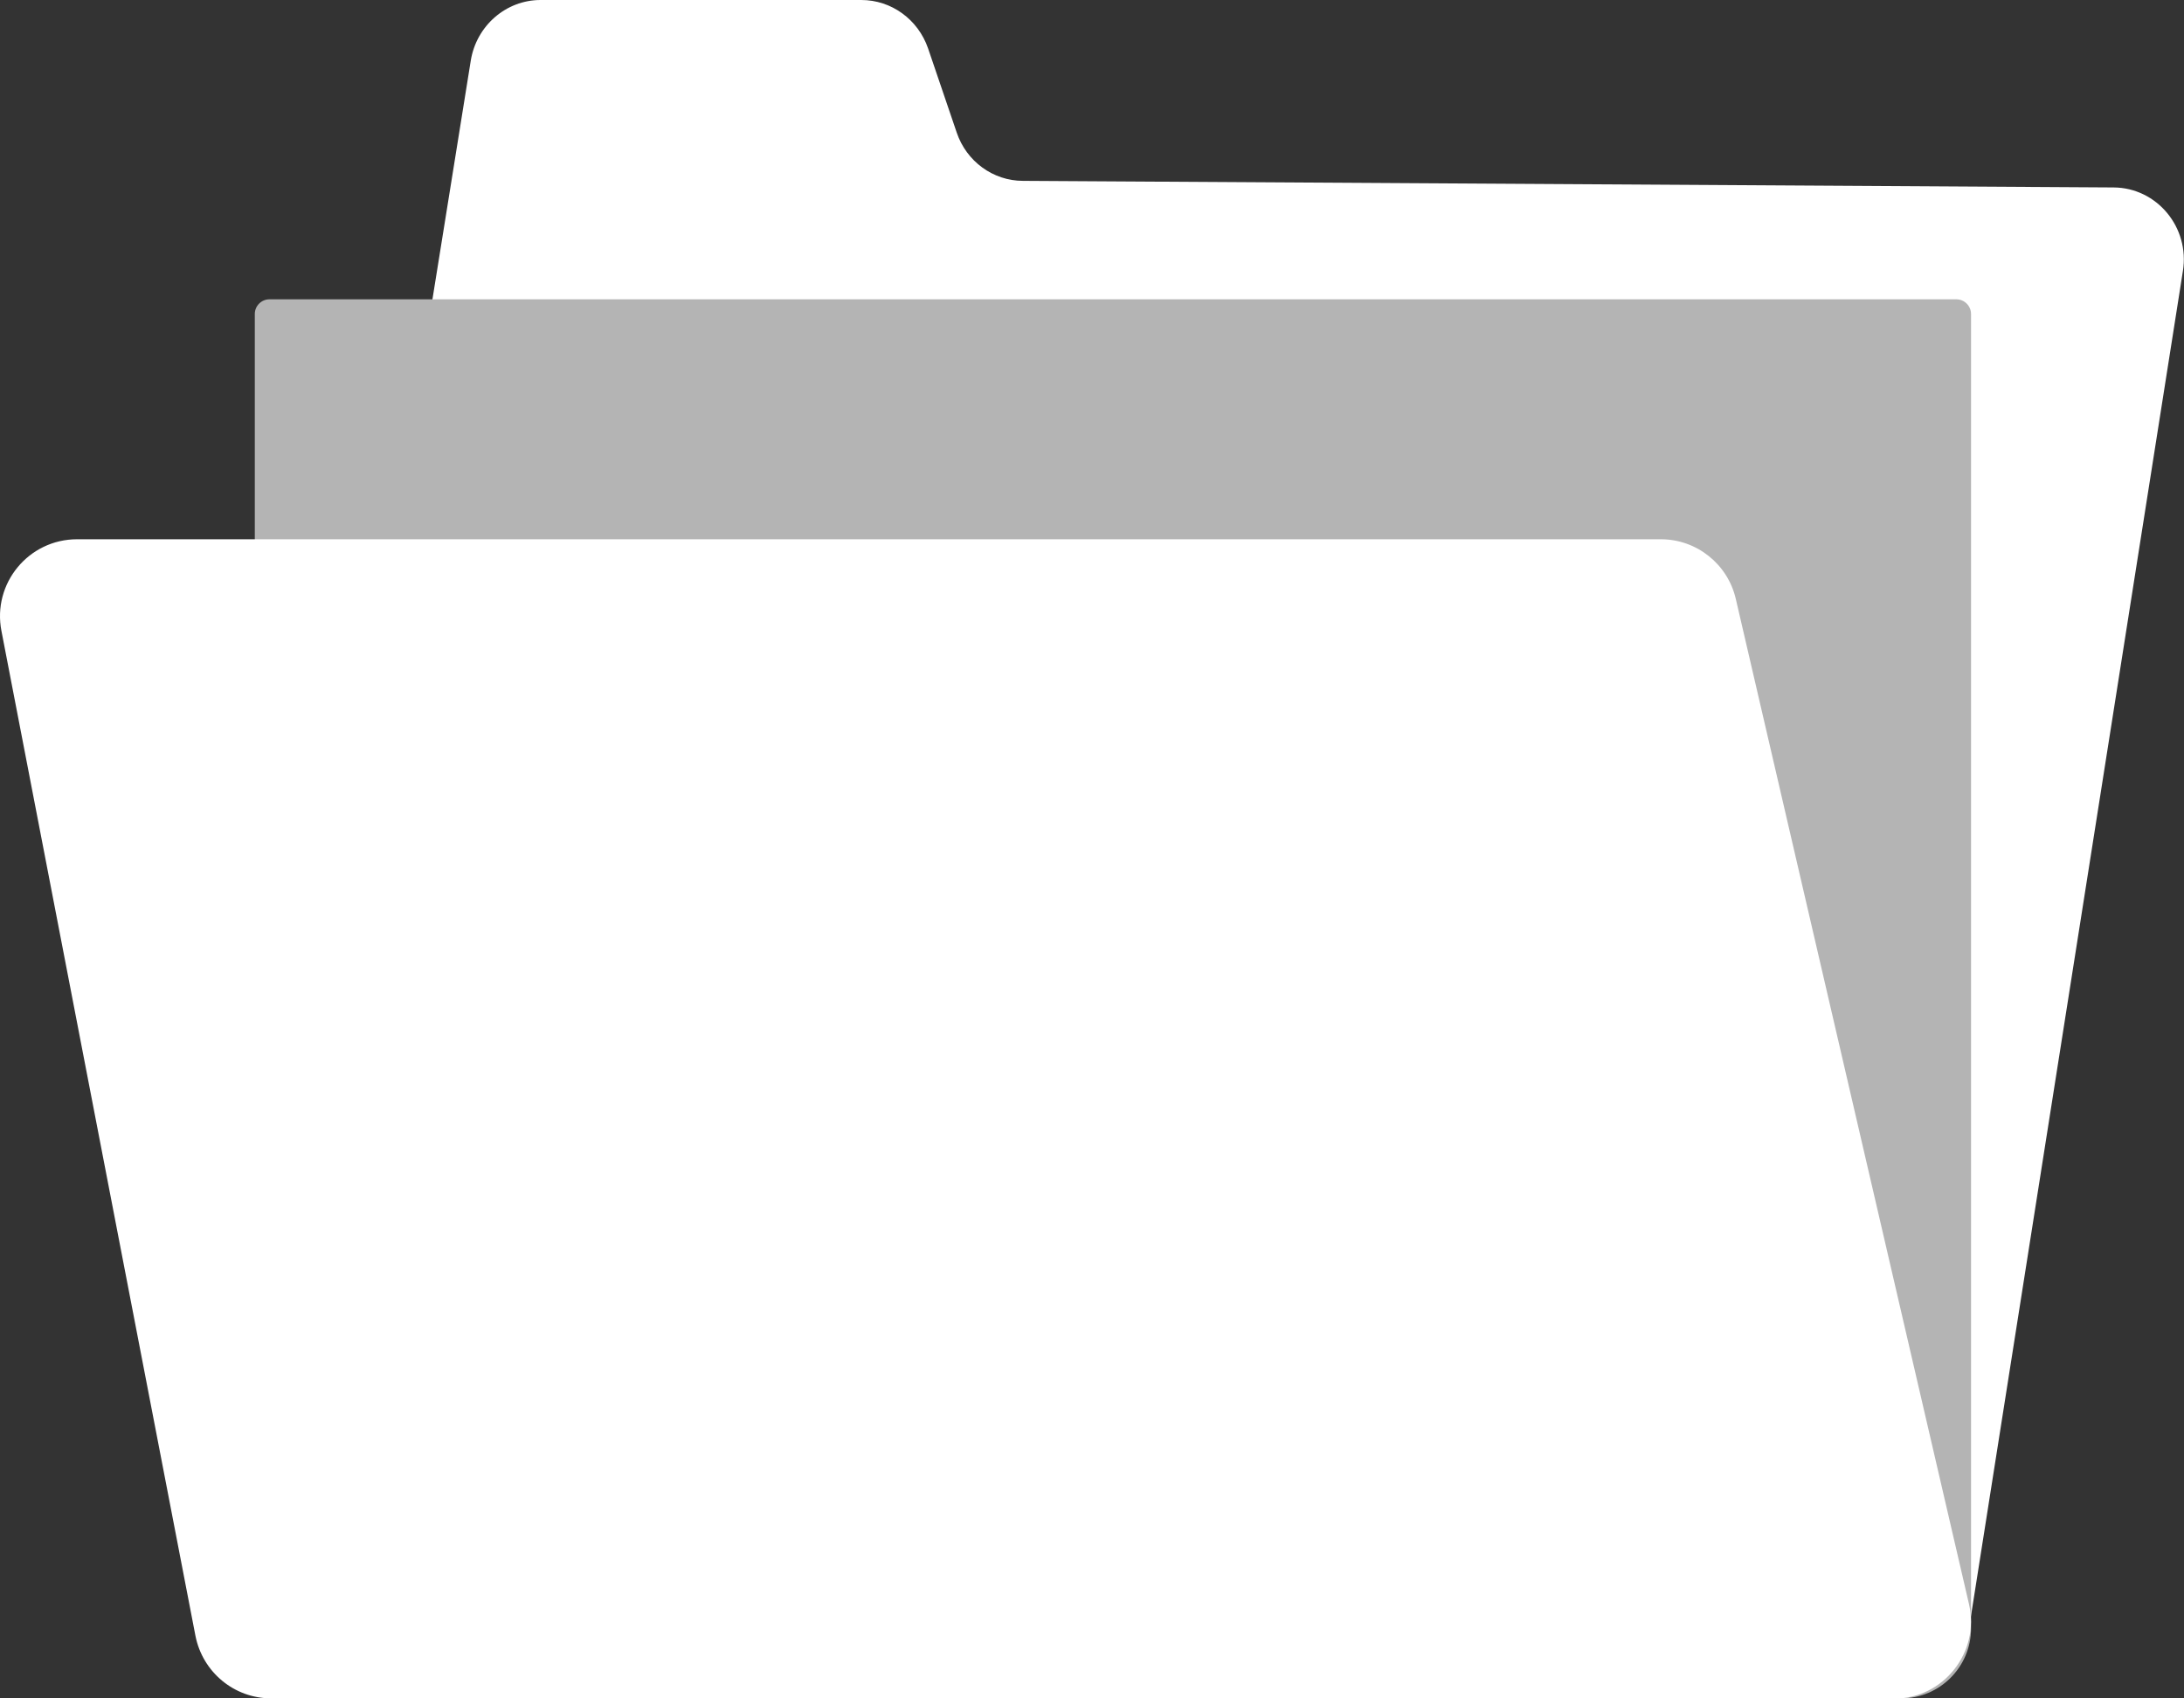 <svg width="45" height="35" viewBox="0 0 45 35" fill="none" xmlns="http://www.w3.org/2000/svg">
<rect x="0" y="0" width="45" height="35" fill="#333333" stroke="none"/>
<g clip-path="url(#clip0_879_15312)">
<path d="M44.977 5.587L40.541 33.746C40.425 34.469 39.82 34.995 39.104 34.995H5.995C5.098 34.995 4.413 34.171 4.559 33.266L9.7 1.249C9.816 0.531 10.426 0 11.137 0H17.746C18.366 0 18.915 0.399 19.122 0.996L19.712 2.73C19.913 3.327 20.463 3.727 21.078 3.727L43.55 3.863C44.442 3.868 45.123 4.687 44.977 5.587Z" fill="white"/>
<path d="M5.552 6.168H40.309C40.476 6.168 40.612 6.304 40.612 6.471V33.558C40.612 34.352 39.967 34.999 39.175 34.999H5.552C5.386 34.999 5.25 34.863 5.25 34.696V6.471C5.25 6.304 5.386 6.168 5.552 6.168Z" fill="#B4B4B4"/>
<path d="M39.021 34.999H5.585C4.824 34.999 4.174 34.458 4.027 33.71L0.03 13.004C-0.162 12.023 0.59 11.113 1.588 11.113H34.222C34.958 11.113 35.599 11.624 35.765 12.342L40.569 33.053C40.801 34.049 40.044 35.005 39.026 35.005L39.021 34.999Z" fill="white"/>
</g>
<defs>
<clipPath id="clip0_879_15312">
<rect width="45" height="35" fill="white"/>
</clipPath>
</defs>
</svg>
